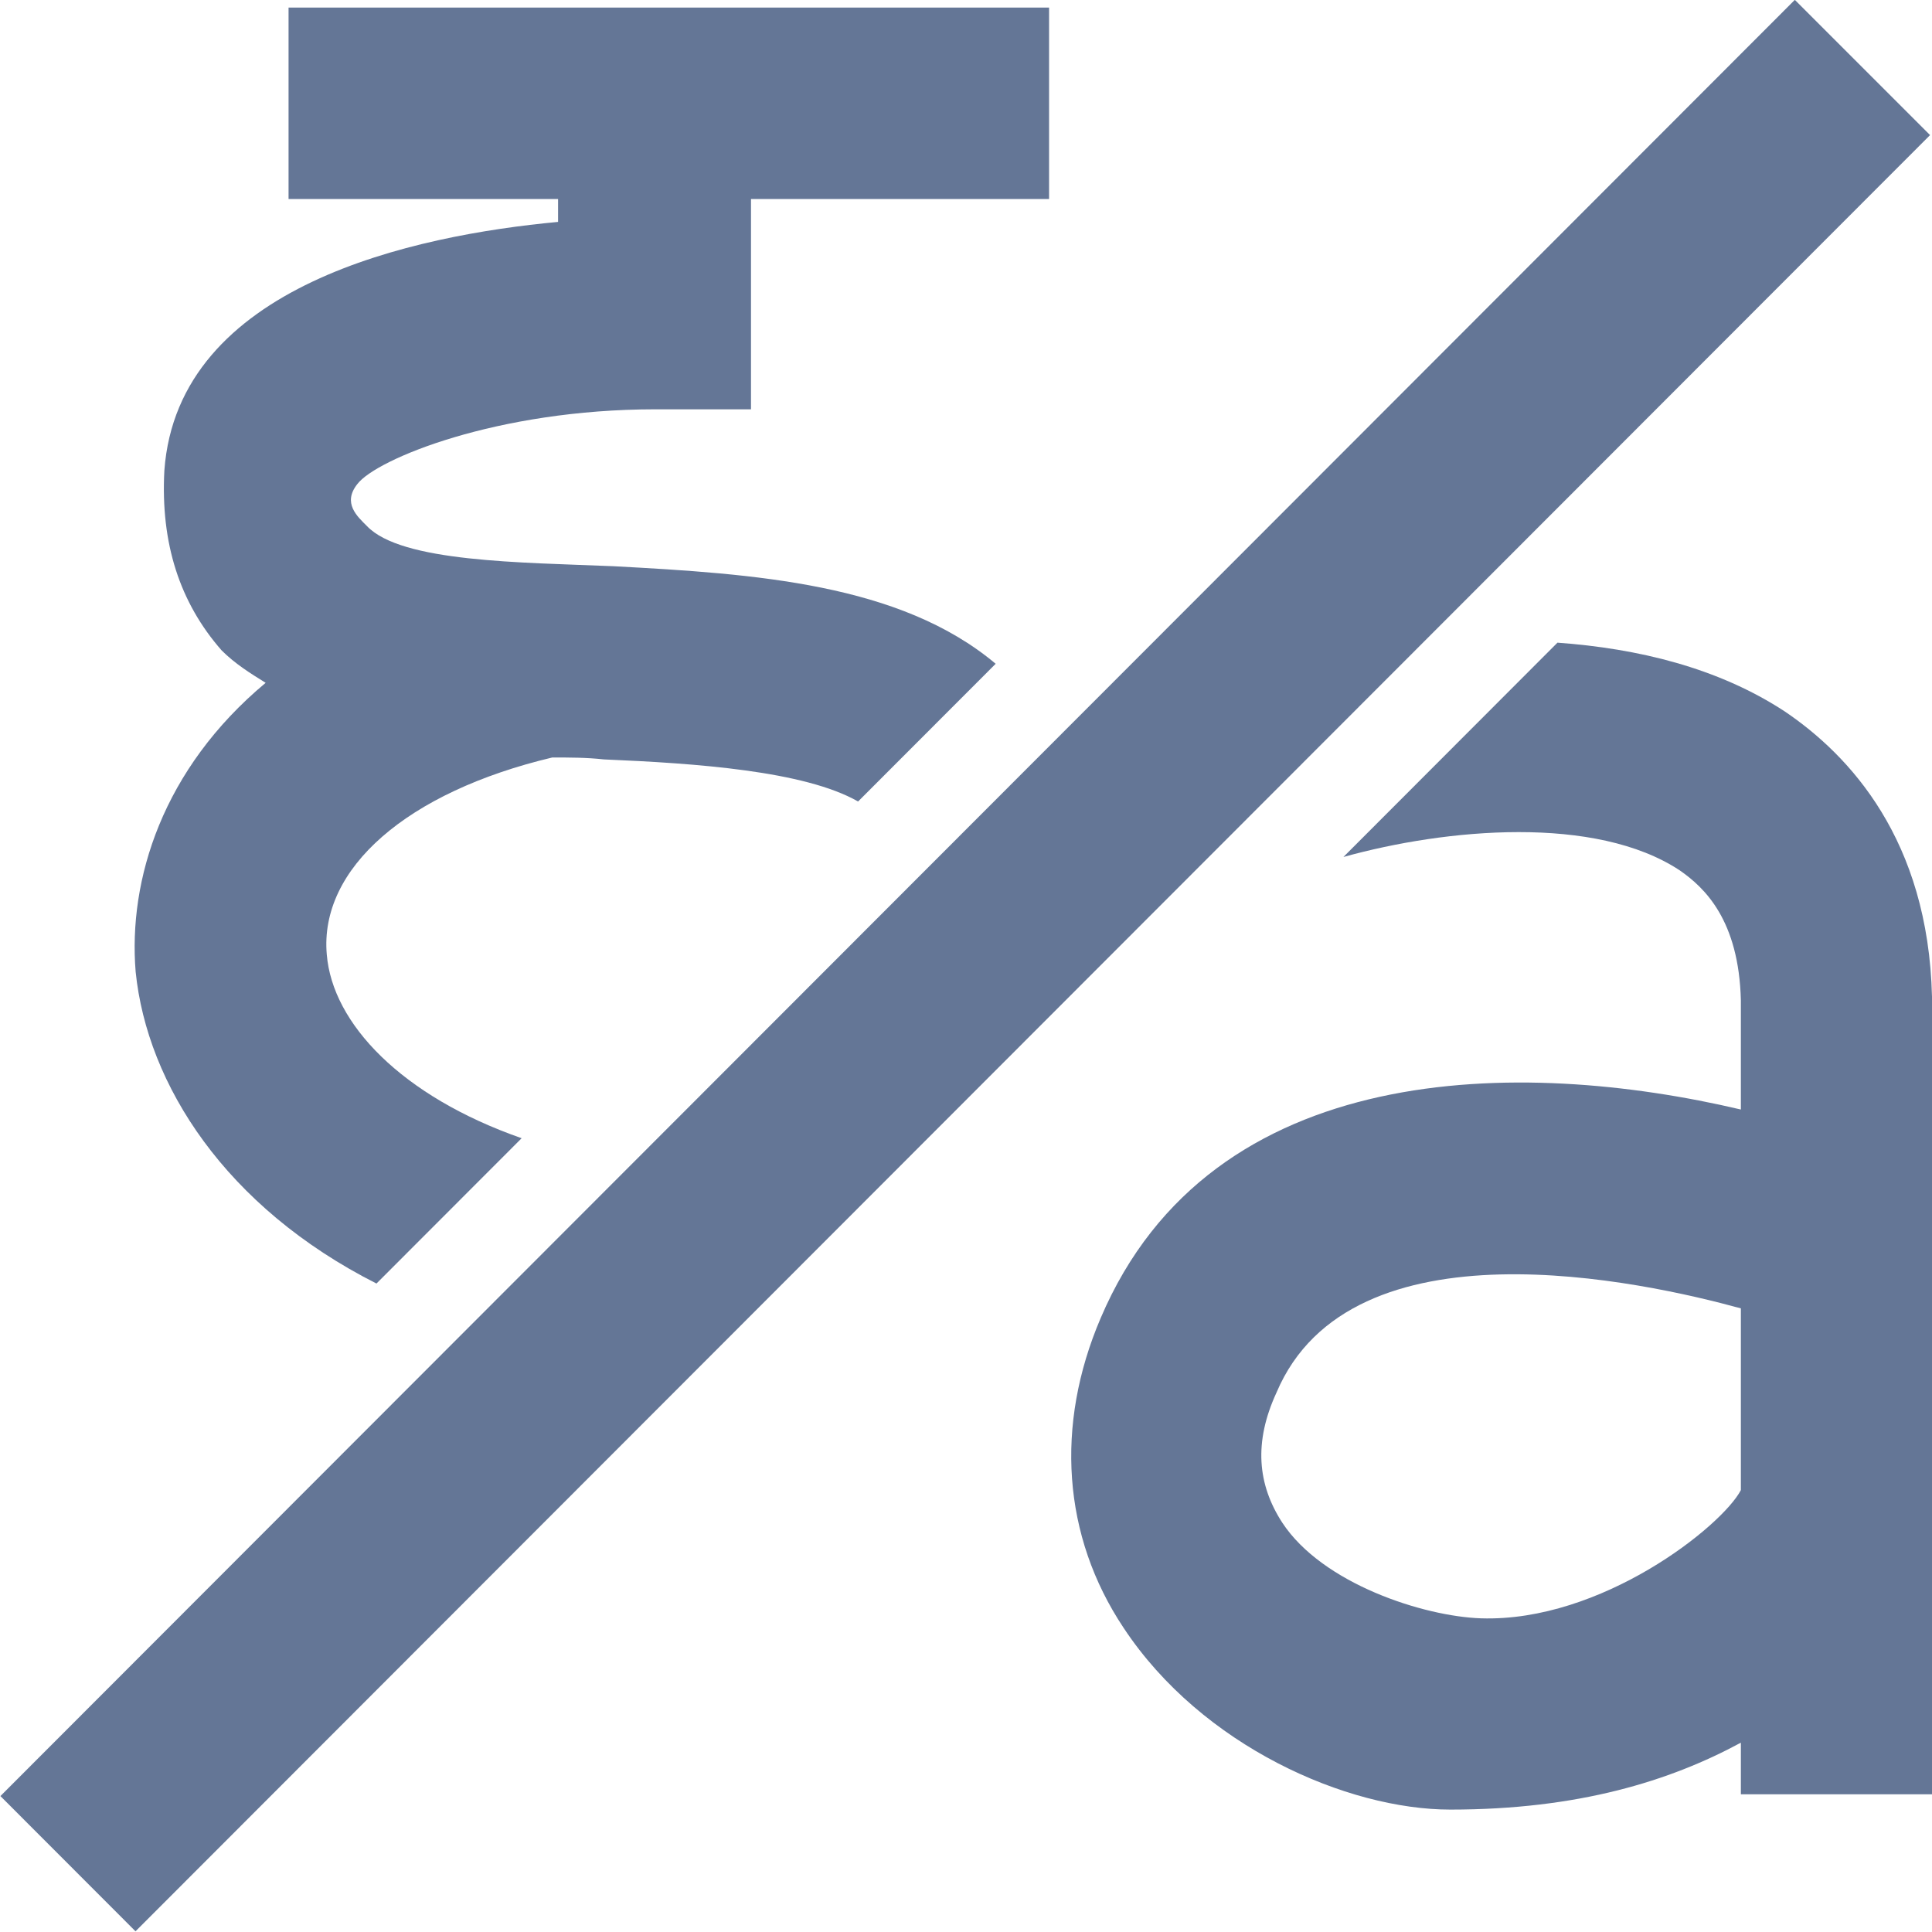 <svg width="14" height="14" viewBox="0 0 14 14" fill="none" xmlns="http://www.w3.org/2000/svg">
<g clip-path="url(#clip0)">
<path d="M13.006 -0.001L0.003 13.015L0.982 13.995L13.986 0.979L13.006 -0.001Z" fill="#647696"/>
<path d="M14 7.749C14 7.568 14 7.388 14 7.222C13.972 6.085 13.405 5.475 12.934 5.156C12.449 4.838 11.867 4.699 11.286 4.657L9.735 6.21C10.483 6.002 11.563 5.905 12.172 6.307C12.352 6.432 12.601 6.667 12.615 7.25C12.615 7.402 12.615 7.568 12.615 7.735V8.04C11.023 7.665 8.779 7.665 7.976 9.551C7.644 10.327 7.699 11.131 8.142 11.796C8.71 12.655 9.763 13.113 10.51 13.113C11.438 13.113 12.103 12.905 12.615 12.628V13.002H14V11.061V7.749ZM12.615 10.798C12.477 11.061 11.604 11.755 10.732 11.727C10.316 11.713 9.583 11.477 9.292 11.034C9.112 10.757 9.084 10.451 9.25 10.091C9.79 8.816 11.909 9.287 12.615 9.481V10.798Z" fill="#647696"/>
<path d="M2.728 9.301L3.78 8.248C2.908 7.943 2.409 7.416 2.368 6.917C2.313 6.293 2.95 5.739 4.002 5.489C4.127 5.489 4.251 5.489 4.376 5.503C5.041 5.531 5.83 5.586 6.218 5.808L7.215 4.81C6.522 4.228 5.47 4.158 4.445 4.103C3.78 4.075 2.908 4.075 2.659 3.812C2.59 3.743 2.479 3.646 2.59 3.507C2.728 3.327 3.6 2.966 4.75 2.966H5.442V1.442H7.602V0.055H2.091V1.442H4.044V1.608C3.005 1.705 1.288 2.065 1.191 3.41C1.163 3.937 1.302 4.366 1.606 4.713C1.703 4.81 1.814 4.879 1.925 4.948C1.177 5.572 0.928 6.376 0.983 7.042C1.066 7.859 1.634 8.747 2.728 9.301Z" fill="#647696"/>
</g>
<defs>
<clipPath id="clip0">
<rect width="14" height="14" fill="white"/>
</clipPath>
</defs>
</svg>
